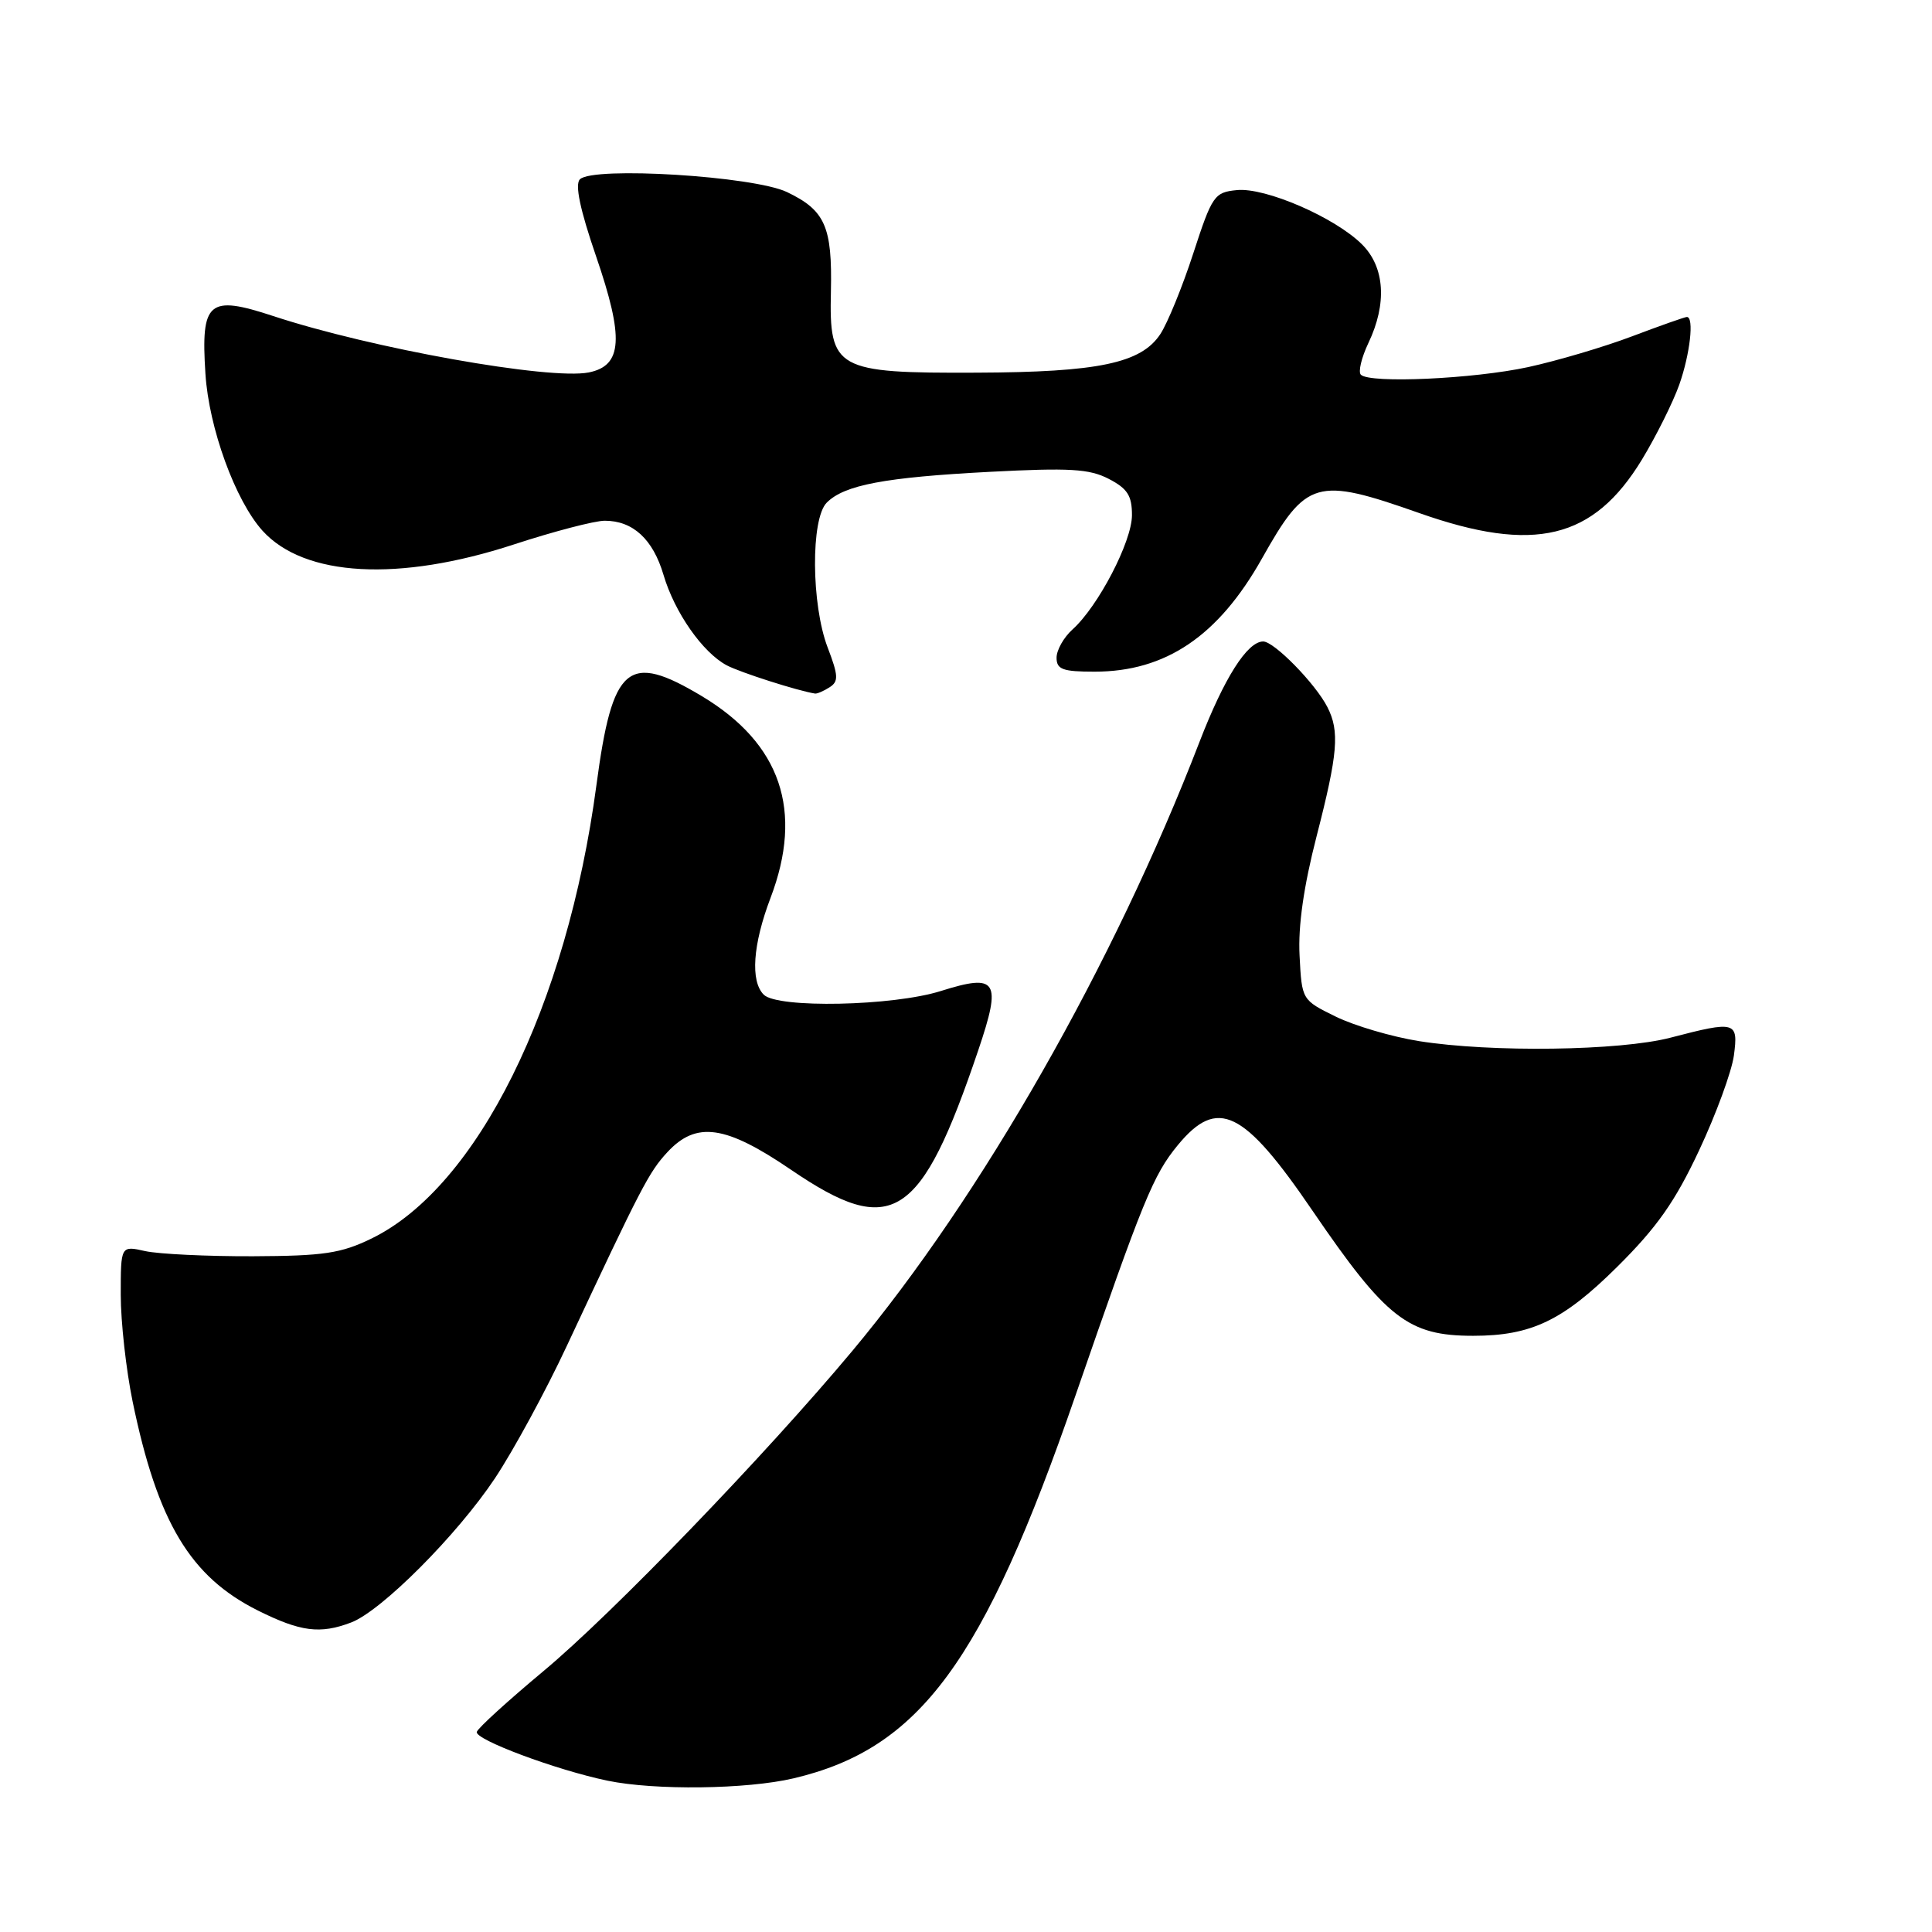<?xml version="1.0" encoding="UTF-8" standalone="no"?>
<!DOCTYPE svg PUBLIC "-//W3C//DTD SVG 1.1//EN" "http://www.w3.org/Graphics/SVG/1.1/DTD/svg11.dtd" >
<svg xmlns="http://www.w3.org/2000/svg" xmlns:xlink="http://www.w3.org/1999/xlink" version="1.1" viewBox="0 0 256 256">
 <g >
 <path fill="currentColor"
d=" M 105.15 235.64 C 121.87 231.70 130.30 220.27 142.51 184.90 C 151.49 158.92 152.81 155.69 156.07 151.73 C 161.33 145.35 164.79 147.04 173.91 160.42 C 183.68 174.73 186.59 177.00 195.20 177.00 C 202.90 177.00 207.10 174.99 214.28 167.87 C 219.56 162.63 221.96 159.22 225.14 152.43 C 227.39 147.64 229.46 141.98 229.75 139.86 C 230.35 135.34 230.00 135.24 221.34 137.50 C 214.64 139.24 197.59 139.48 188.00 137.95 C 184.43 137.38 179.47 135.92 177.00 134.71 C 172.50 132.50 172.50 132.50 172.20 126.62 C 171.99 122.71 172.75 117.43 174.45 110.83 C 177.28 99.83 177.53 96.90 175.88 93.68 C 174.28 90.56 168.83 85.00 167.38 85.00 C 165.27 85.00 162.21 89.83 158.93 98.33 C 147.58 127.77 130.05 158.52 112.94 179.00 C 101.37 192.85 81.12 213.85 72.00 221.44 C 67.33 225.34 63.35 228.95 63.18 229.48 C 62.84 230.48 73.67 234.53 80.50 235.95 C 86.76 237.25 98.95 237.10 105.15 235.64 Z  M 46.52 214.99 C 50.54 213.47 60.59 203.38 65.59 195.87 C 68.04 192.18 72.33 184.29 75.11 178.33 C 85.00 157.20 85.99 155.31 88.43 152.67 C 92.27 148.53 96.13 149.08 104.83 155.01 C 118.22 164.13 122.00 161.71 129.64 139.12 C 132.75 129.92 132.14 128.96 124.68 131.31 C 118.32 133.32 103.03 133.63 101.20 131.80 C 99.41 130.01 99.75 125.17 102.09 119.00 C 106.50 107.43 103.47 98.53 93.01 92.25 C 83.20 86.37 81.15 88.09 79.03 104.03 C 75.12 133.33 63.25 157.27 49.25 164.10 C 45.19 166.08 42.91 166.42 33.50 166.46 C 27.45 166.48 21.04 166.17 19.25 165.78 C 16.00 165.05 16.00 165.05 16.00 171.57 C 16.00 175.15 16.71 181.51 17.57 185.70 C 20.88 201.72 25.21 208.93 34.19 213.41 C 39.83 216.22 42.42 216.55 46.52 214.99 Z  M 109.92 91.07 C 111.13 90.30 111.10 89.54 109.67 85.80 C 107.49 80.10 107.42 68.73 109.55 66.60 C 111.88 64.26 117.23 63.25 131.16 62.52 C 141.72 61.97 144.34 62.12 146.91 63.45 C 149.40 64.74 150.00 65.68 149.99 68.28 C 149.98 71.77 145.52 80.34 142.12 83.40 C 140.95 84.45 140.00 86.14 140.00 87.15 C 140.00 88.70 140.81 89.00 145.03 89.00 C 154.46 89.00 161.44 84.28 167.22 74.00 C 173.10 63.54 174.40 63.17 188.05 67.98 C 203.30 73.36 211.14 71.47 217.57 60.89 C 219.46 57.77 221.68 53.31 222.51 50.98 C 223.95 46.89 224.50 42.00 223.52 42.00 C 223.26 42.00 220.00 43.15 216.27 44.56 C 212.55 45.97 206.35 47.80 202.50 48.64 C 195.26 50.21 181.50 50.84 180.32 49.65 C 179.95 49.28 180.40 47.39 181.32 45.45 C 183.81 40.24 183.50 35.40 180.48 32.39 C 176.91 28.82 167.67 24.81 163.89 25.19 C 160.91 25.48 160.61 25.91 158.12 33.56 C 156.68 37.99 154.71 42.81 153.75 44.27 C 151.21 48.13 145.53 49.32 129.41 49.38 C 110.75 49.46 109.86 48.96 110.10 38.63 C 110.29 30.03 109.34 27.87 104.28 25.45 C 99.88 23.34 78.58 22.02 76.84 23.76 C 76.16 24.44 76.85 27.75 78.98 33.95 C 82.71 44.81 82.48 48.45 78.02 49.35 C 72.83 50.38 49.23 46.17 36.21 41.88 C 27.62 39.05 26.60 39.92 27.22 49.52 C 27.68 56.73 31.18 66.33 34.79 70.33 C 40.33 76.44 52.86 77.13 68.10 72.14 C 73.39 70.41 78.80 69.00 80.13 69.00 C 83.87 69.00 86.52 71.44 87.92 76.18 C 89.39 81.15 93.09 86.44 96.28 88.15 C 98.06 89.10 105.77 91.56 108.00 91.90 C 108.28 91.94 109.14 91.57 109.92 91.07 Z "/>
</g>
</svg>